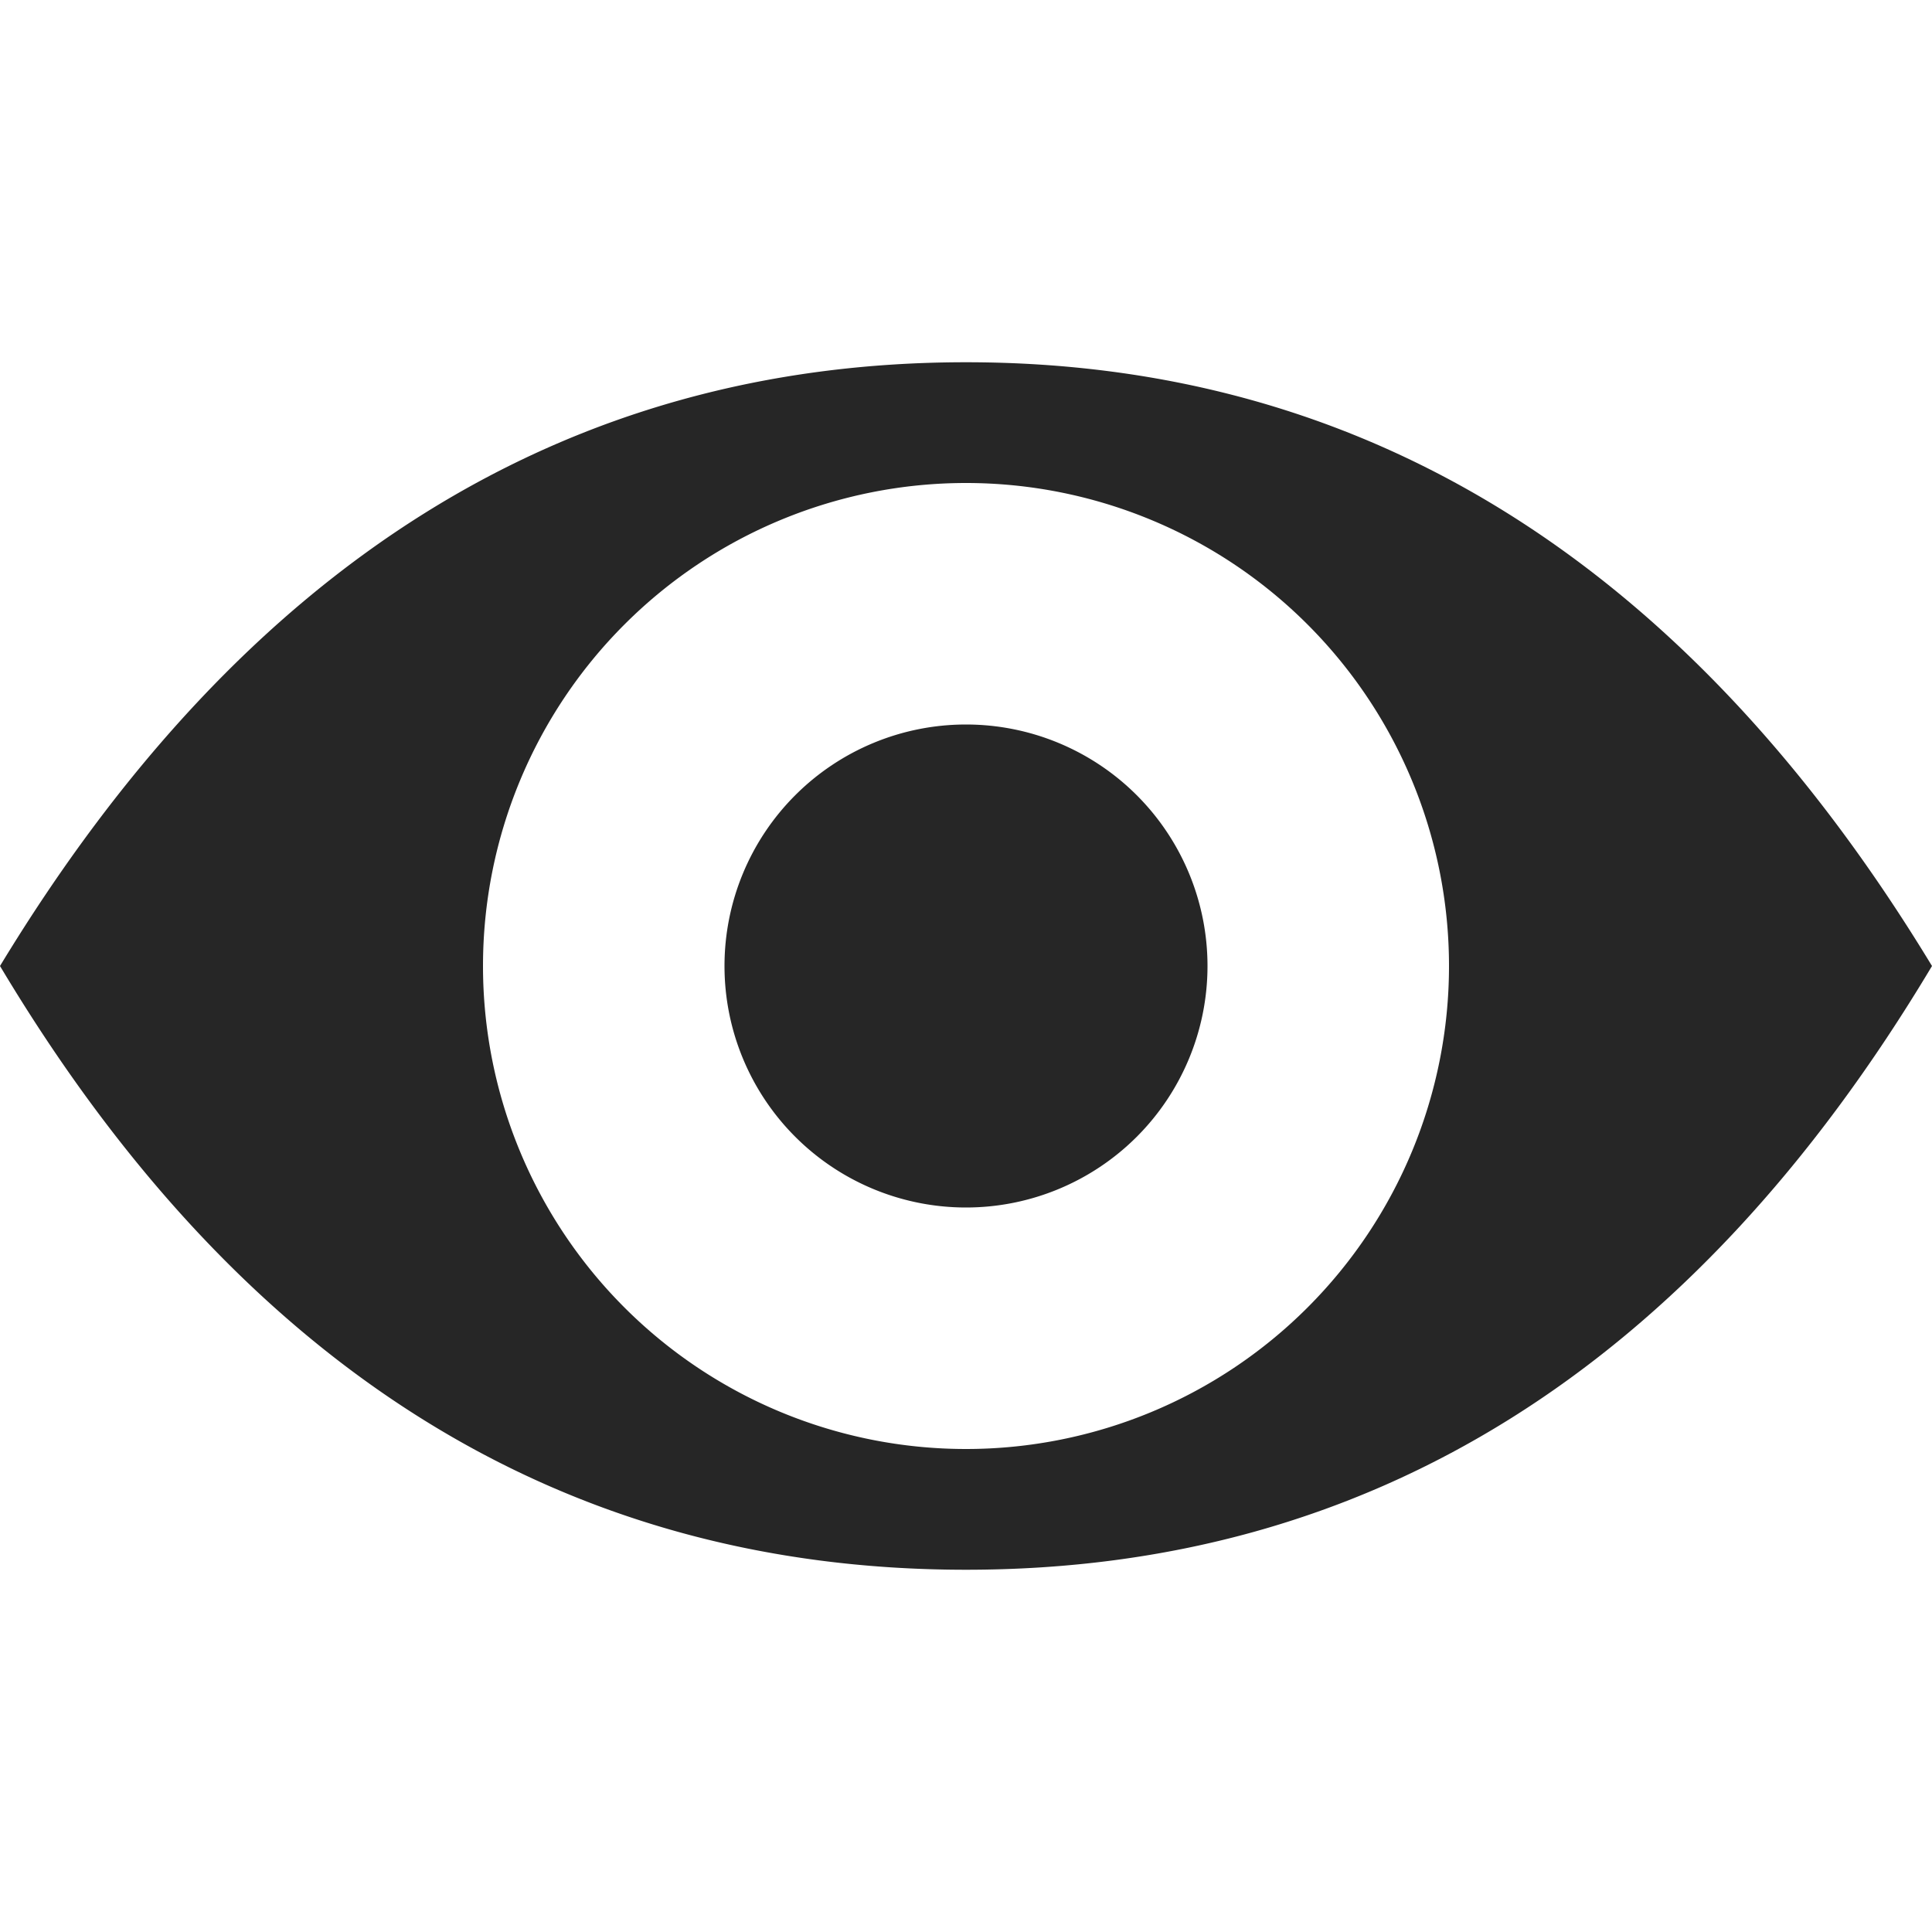 <svg xmlns="http://www.w3.org/2000/svg" viewBox="0 0 1024 1024" version="1.1"><path d="M512 832c-213.9 0-384.5-106.7-512-320 129.4-213.3 300-320 512-320 212 0 382.6 106.7 512 320-127.5 213.3-298.1 320-512 320z m0-64a256 256 0 1 0 0-512 256 256 0 0 0 0 512z m0-128a128 128 0 1 0 0-256 128 128 0 0 0 0 256z" fill="#262626" p-id="1038"></path></svg>